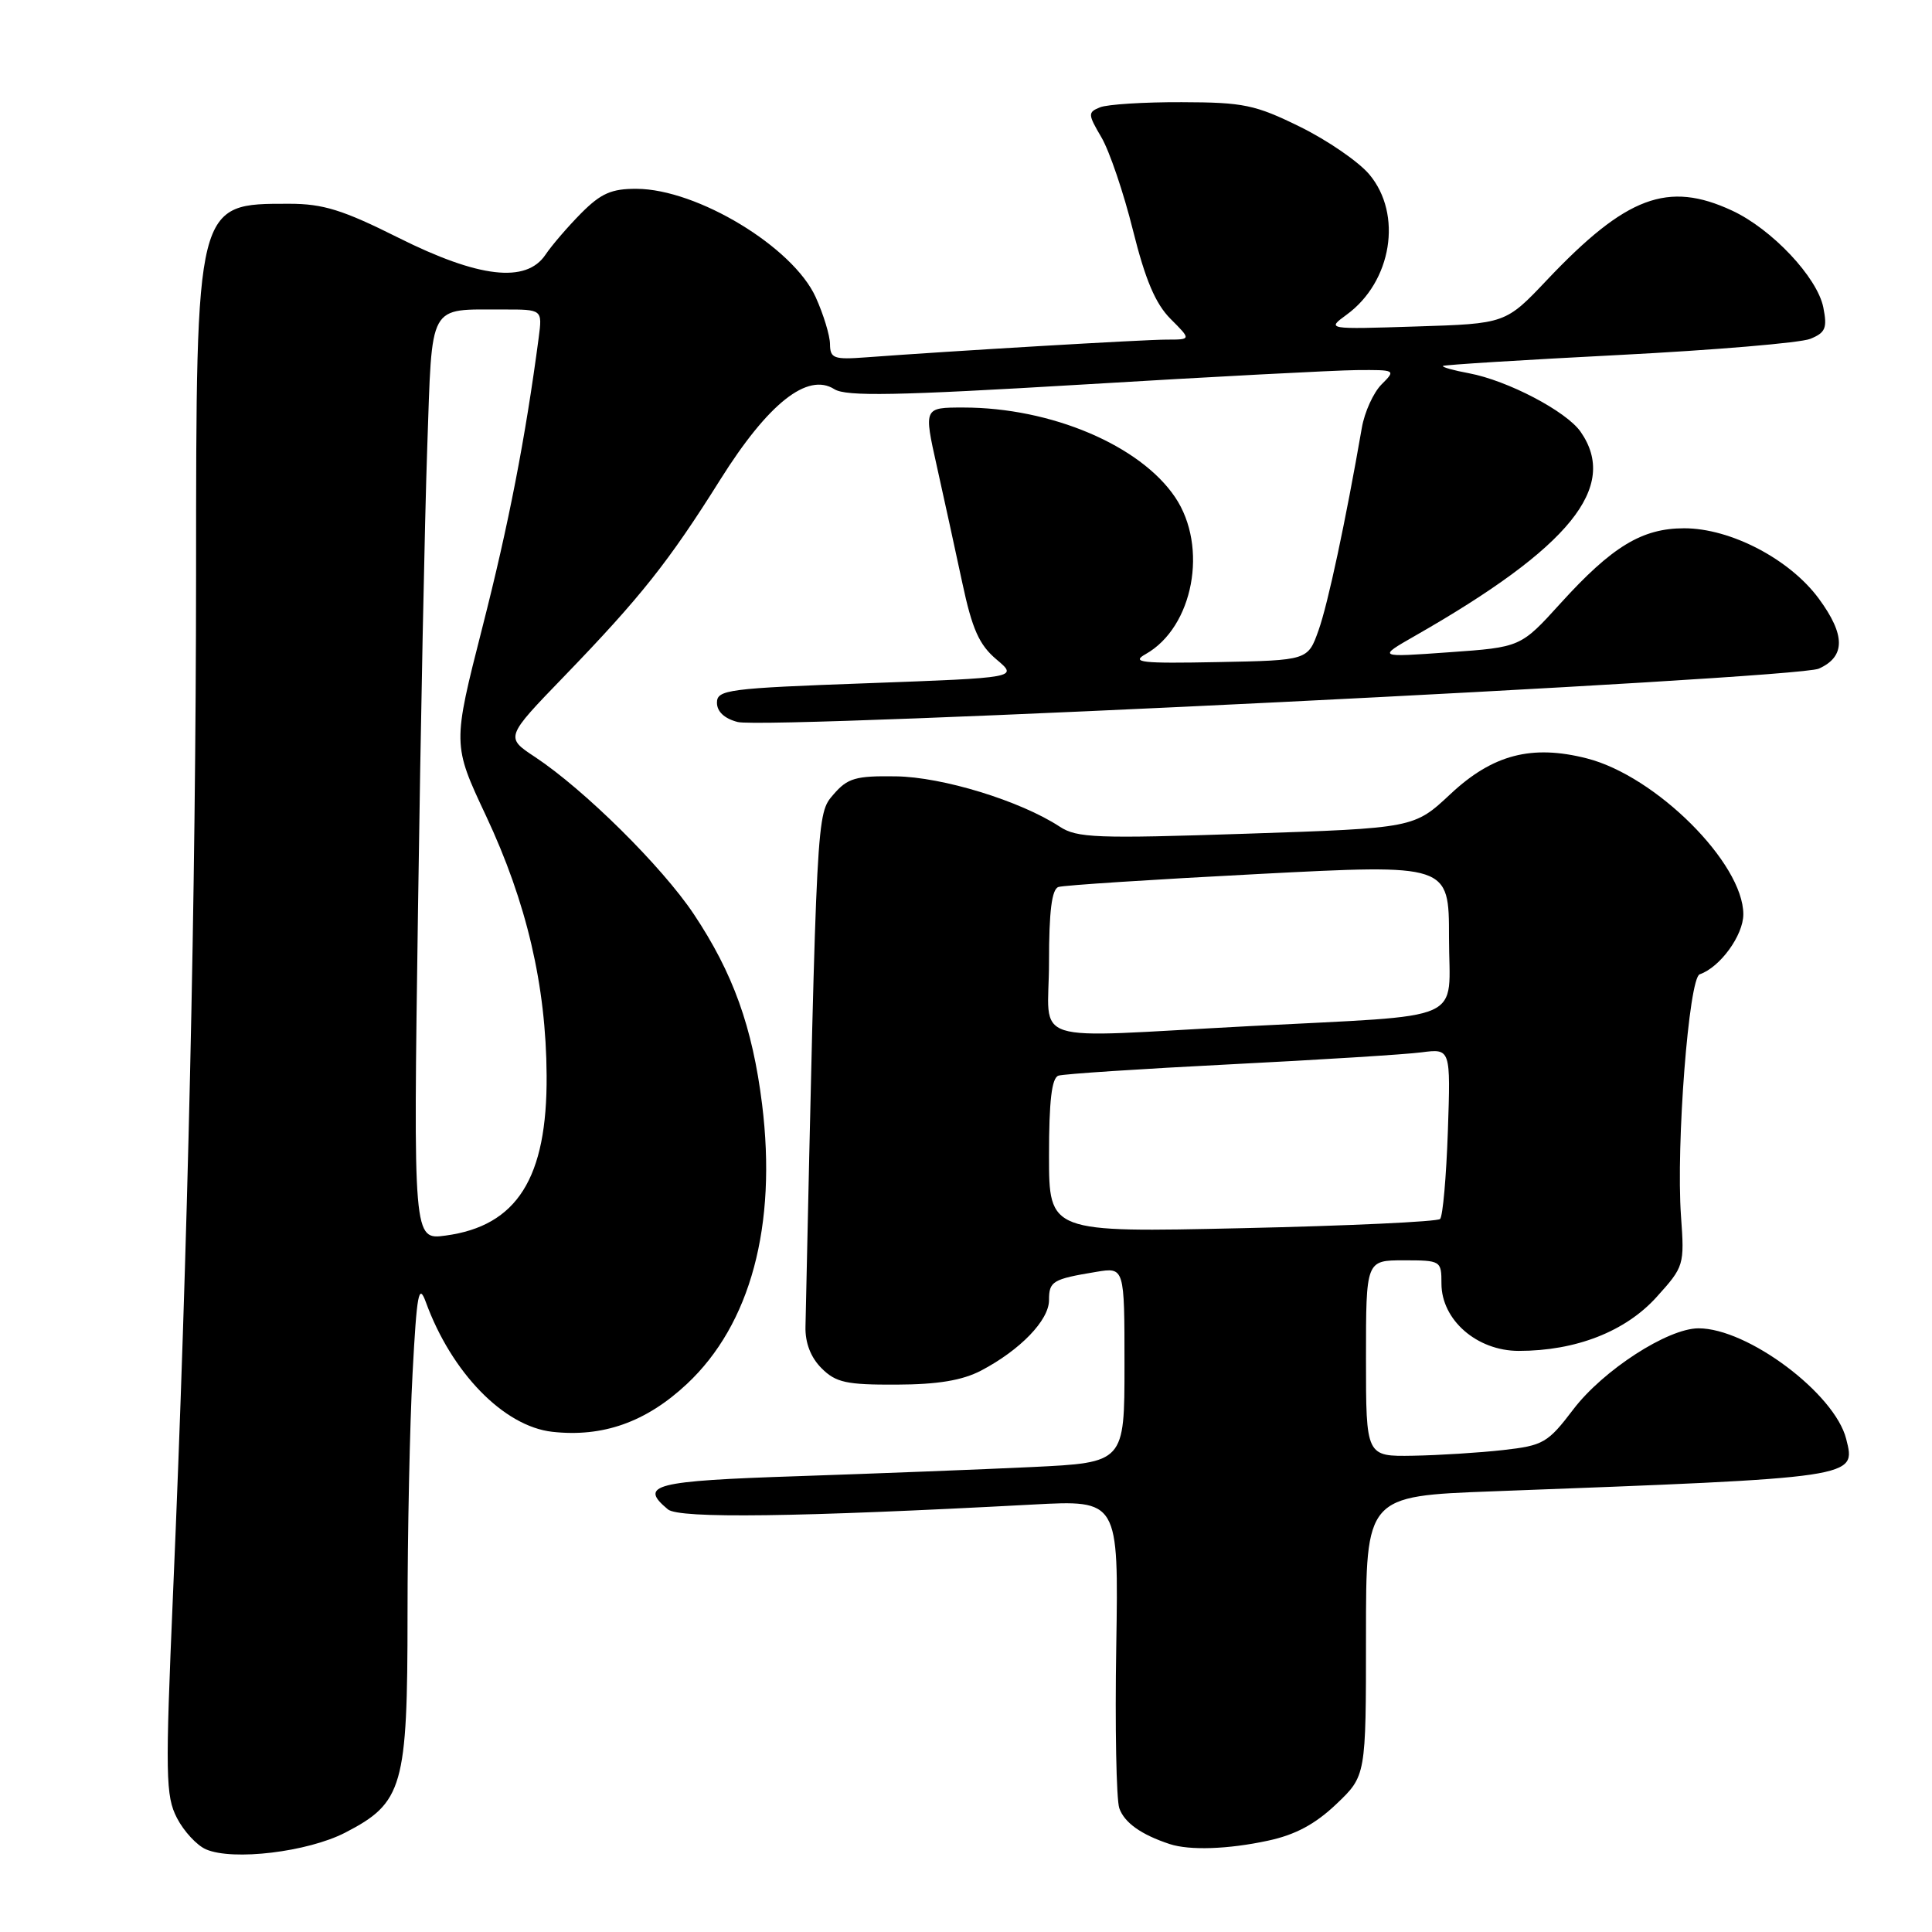 <?xml version="1.0" encoding="UTF-8" standalone="no"?>
<!DOCTYPE svg PUBLIC "-//W3C//DTD SVG 1.1//EN" "http://www.w3.org/Graphics/SVG/1.1/DTD/svg11.dtd" >
<svg xmlns="http://www.w3.org/2000/svg" xmlns:xlink="http://www.w3.org/1999/xlink" version="1.1" viewBox="0 0 256 256">
 <g >
 <path fill="currentColor"
d=" M 45.73 242.84 C 53.40 238.88 54.00 236.79 54.00 213.92 C 54.00 203.14 54.30 188.74 54.67 181.92 C 55.23 171.37 55.49 169.98 56.42 172.52 C 59.83 181.89 66.75 188.99 73.17 189.72 C 79.88 190.47 85.61 188.44 91.01 183.39 C 99.45 175.50 102.97 162.39 100.98 146.32 C 99.70 136.07 97.14 128.94 91.92 121.11 C 87.71 114.81 77.42 104.63 70.90 100.31 C 66.94 97.70 66.94 97.70 74.77 89.60 C 84.90 79.11 88.60 74.45 95.43 63.57 C 101.78 53.45 107.00 49.31 110.56 51.57 C 112.11 52.55 118.73 52.43 143.50 50.95 C 160.55 49.92 176.86 49.07 179.75 49.04 C 184.95 49.00 184.98 49.02 183.06 50.94 C 181.99 52.01 180.81 54.60 180.45 56.69 C 178.29 69.12 175.96 80.01 174.72 83.50 C 173.30 87.50 173.30 87.50 161.40 87.73 C 151.19 87.93 149.83 87.78 151.81 86.67 C 158.12 83.11 160.13 72.46 155.72 65.90 C 151.09 59.01 139.27 54.00 127.65 54.00 C 122.40 54.00 122.40 54.00 124.13 61.75 C 125.08 66.01 126.60 72.98 127.51 77.23 C 128.82 83.38 129.75 85.45 132.04 87.38 C 134.91 89.80 134.91 89.80 114.96 90.53 C 96.45 91.20 95.00 91.39 95.00 93.11 C 95.00 94.29 95.99 95.22 97.75 95.67 C 101.71 96.69 237.94 89.97 241.00 88.60 C 244.55 87.01 244.55 84.14 241.00 79.32 C 237.16 74.10 229.32 70.00 223.17 70.00 C 217.58 70.00 213.62 72.40 206.77 79.95 C 201.50 85.76 201.50 85.76 192.00 86.43 C 182.50 87.11 182.50 87.11 187.50 84.25 C 208.05 72.52 214.54 64.51 209.43 57.20 C 207.53 54.49 199.77 50.42 194.65 49.46 C 192.59 49.08 191.04 48.64 191.20 48.49 C 191.37 48.34 201.85 47.69 214.50 47.04 C 227.15 46.39 238.57 45.43 239.87 44.90 C 241.89 44.08 242.14 43.47 241.60 40.74 C 240.80 36.74 234.78 30.35 229.50 27.90 C 221.00 23.95 215.48 26.02 205.00 37.08 C 199.50 42.89 199.50 42.89 187.64 43.26 C 175.78 43.64 175.78 43.64 178.42 41.71 C 184.43 37.34 185.88 28.39 181.44 23.11 C 180.03 21.43 175.91 18.60 172.28 16.81 C 166.32 13.88 164.79 13.56 156.59 13.54 C 151.59 13.52 146.72 13.83 145.76 14.22 C 144.13 14.88 144.14 15.13 145.95 18.21 C 147.01 20.02 148.89 25.55 150.12 30.50 C 151.76 37.08 153.10 40.24 155.10 42.25 C 157.85 45.00 157.85 45.00 154.58 45.00 C 151.59 45.00 126.14 46.50 114.75 47.35 C 110.48 47.67 110.00 47.49 109.98 45.60 C 109.97 44.45 109.11 41.64 108.08 39.37 C 105.07 32.73 92.39 25.06 84.37 25.02 C 81.02 25.00 79.63 25.62 77.01 28.25 C 75.24 30.04 73.11 32.51 72.28 33.75 C 69.72 37.56 63.44 36.83 52.79 31.50 C 45.42 27.81 42.81 27.00 38.33 27.00 C 25.91 27.00 26.00 26.63 25.98 76.22 C 25.96 118.16 24.89 165.68 22.93 211.09 C 21.89 235.30 21.94 237.98 23.45 240.90 C 24.36 242.66 26.09 244.53 27.30 245.05 C 30.87 246.59 40.75 245.40 45.73 242.84 Z  M 168.01 243.90 C 171.63 243.13 174.26 241.72 177.06 239.06 C 181.00 235.31 181.00 235.31 181.00 216.78 C 181.00 198.24 181.00 198.24 197.75 197.61 C 246.38 195.78 245.93 195.85 244.63 190.67 C 243.12 184.65 231.56 175.99 225.05 176.01 C 220.98 176.02 212.42 181.56 208.48 186.74 C 205.09 191.20 204.50 191.54 199.18 192.14 C 196.06 192.49 190.69 192.83 187.25 192.89 C 181.00 193.00 181.00 193.00 181.00 180.00 C 181.00 167.00 181.00 167.00 186.00 167.00 C 190.92 167.00 191.00 167.05 191.00 170.08 C 191.00 174.90 195.70 179.00 201.24 179.00 C 208.81 179.00 215.37 176.44 219.50 171.87 C 223.15 167.83 223.21 167.64 222.74 161.13 C 222.07 151.69 223.78 129.59 225.22 129.10 C 227.91 128.18 231.00 123.94 231.00 121.15 C 231.00 114.37 219.40 102.81 210.26 100.49 C 202.96 98.63 197.79 99.98 192.21 105.20 C 187.37 109.73 187.37 109.73 165.17 110.47 C 145.28 111.13 142.70 111.04 140.41 109.53 C 135.20 106.12 124.89 102.95 118.71 102.87 C 113.37 102.79 112.31 103.10 110.44 105.27 C 108.19 107.89 108.23 107.26 106.73 175.80 C 106.68 177.94 107.43 179.87 108.86 181.30 C 110.75 183.19 112.14 183.50 118.78 183.47 C 124.28 183.45 127.50 182.91 130.00 181.61 C 135.18 178.89 139.00 174.94 139.00 172.28 C 139.00 169.77 139.46 169.49 145.25 168.53 C 149.00 167.91 149.00 167.91 149.00 180.85 C 149.00 193.80 149.00 193.80 136.75 194.39 C 130.01 194.71 116.06 195.25 105.75 195.60 C 86.64 196.23 84.59 196.75 88.50 200.00 C 89.99 201.24 105.66 201.03 136.86 199.36 C 148.22 198.75 148.22 198.75 147.91 218.12 C 147.73 228.78 147.92 238.44 148.31 239.59 C 148.98 241.51 151.20 243.10 155.00 244.35 C 157.62 245.21 162.74 245.04 168.01 243.90 Z  M 55.39 120.40 C 55.73 96.25 56.28 68.78 56.61 59.34 C 57.29 39.84 56.63 41.04 66.69 41.01 C 71.87 41.00 71.87 41.00 71.38 44.75 C 69.62 58.05 67.41 69.45 63.93 83.08 C 59.96 98.65 59.96 98.65 64.39 108.08 C 69.78 119.56 72.36 130.57 72.43 142.50 C 72.52 156.10 68.51 162.45 59.04 163.72 C 54.76 164.30 54.76 164.30 55.39 120.40 Z  M 139.00 153.12 C 139.00 145.86 139.36 142.82 140.25 142.53 C 140.94 142.30 151.18 141.63 163.00 141.03 C 174.82 140.43 186.24 139.72 188.36 139.44 C 192.22 138.94 192.22 138.94 191.85 149.90 C 191.64 155.93 191.18 161.16 190.82 161.52 C 190.46 161.88 178.65 162.43 164.58 162.74 C 139.00 163.31 139.00 163.31 139.00 153.12 Z  M 139.00 127.47 C 139.00 120.73 139.37 117.82 140.25 117.53 C 140.94 117.30 152.86 116.53 166.75 115.81 C 192.00 114.50 192.00 114.50 192.00 124.20 C 192.00 135.71 194.92 134.42 165.50 135.97 C 135.54 137.54 139.00 138.65 139.00 127.47 Z "/>
</g>
</svg>